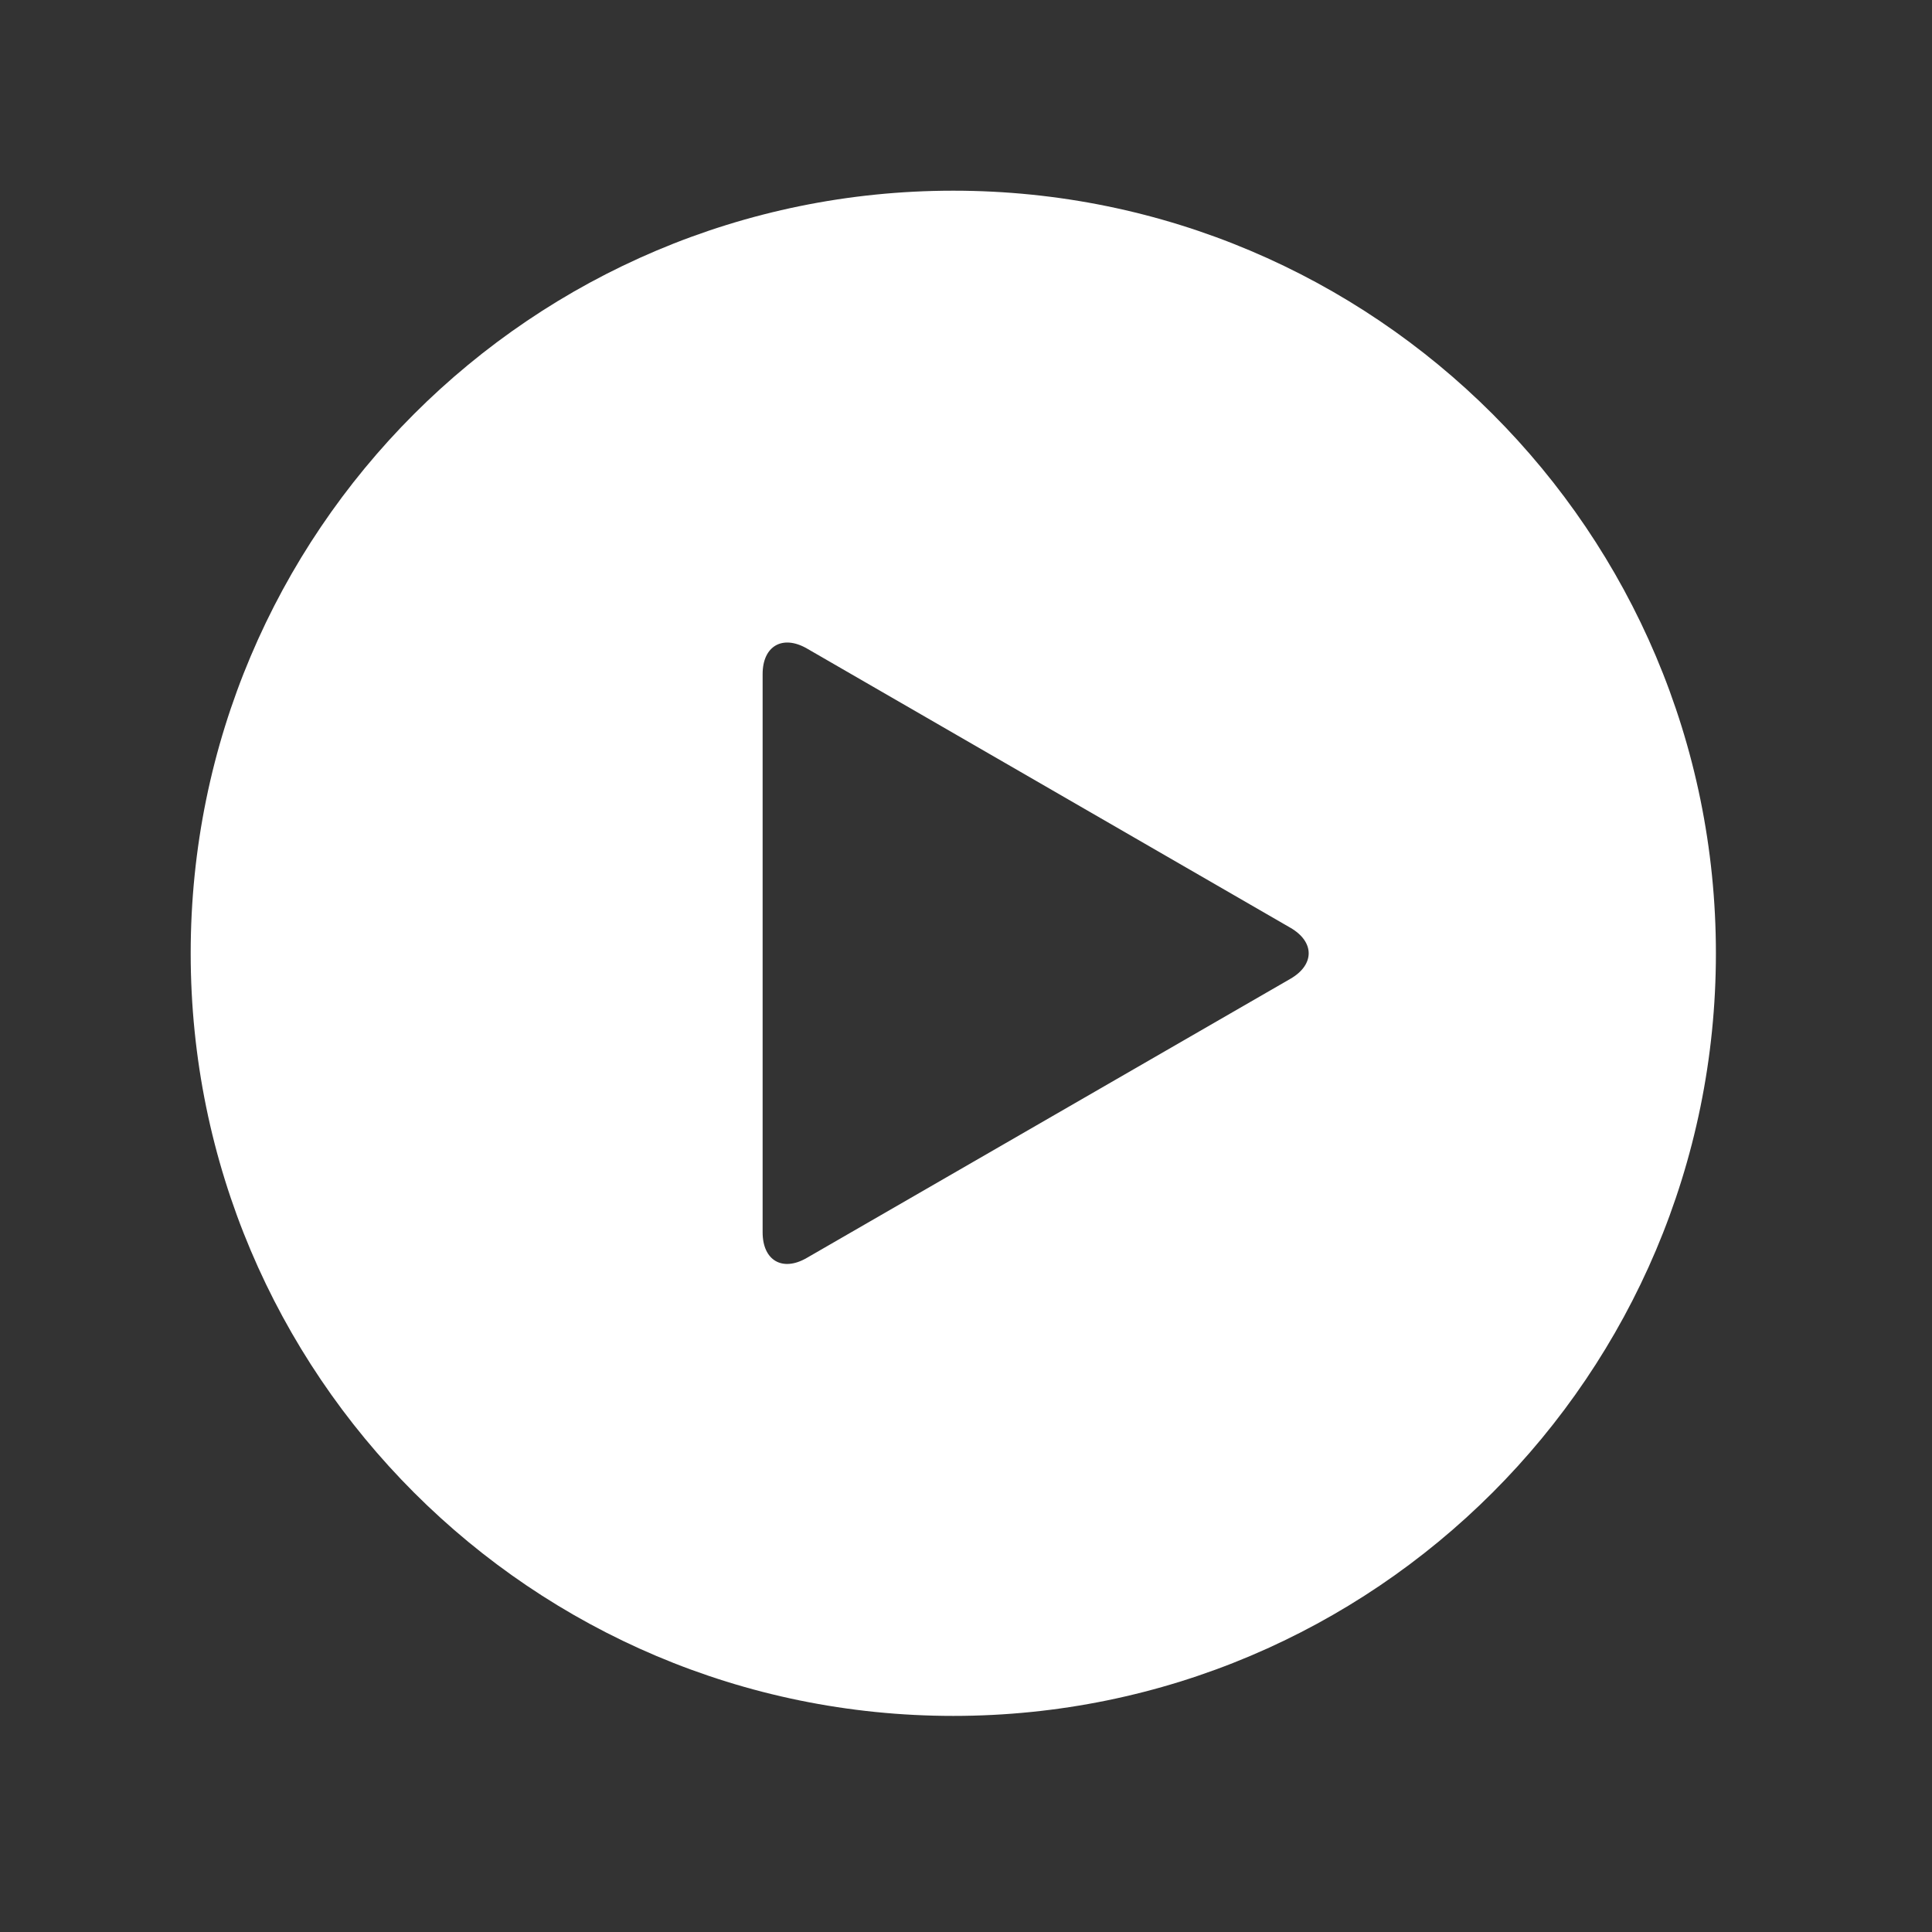 <?xml version="1.0" encoding="UTF-8"?>
<svg xmlns="http://www.w3.org/2000/svg" xmlns:xlink="http://www.w3.org/1999/xlink" width="60pt" height="60pt" viewBox="0 0 60 60" version="1.1">
  <rect x="0" y="0" width="60" height="60" fill="#333333" stroke="none"/>
  <g id="surface1">
    <path style=" stroke:none;fill-rule:nonzero;fill:#FFFFFF;fill-opacity:1;" d="M 29.605 5.922 C 16.523 5.922 5.922 16.523 5.922 29.605 C 5.922 42.688 16.523 53.289 29.605 53.289 C 42.688 53.289 53.289 42.688 53.289 29.605 C 53.289 16.523 42.688 5.922 29.605 5.922 Z M 40.074 30.398 L 25.055 39.066 C 24.301 39.504 23.684 39.148 23.684 38.27 L 23.684 20.934 C 23.684 20.062 24.301 19.707 25.055 20.137 L 40.074 28.812 C 40.832 29.25 40.832 29.961 40.074 30.398 Z "/>
  </g>
</svg>
